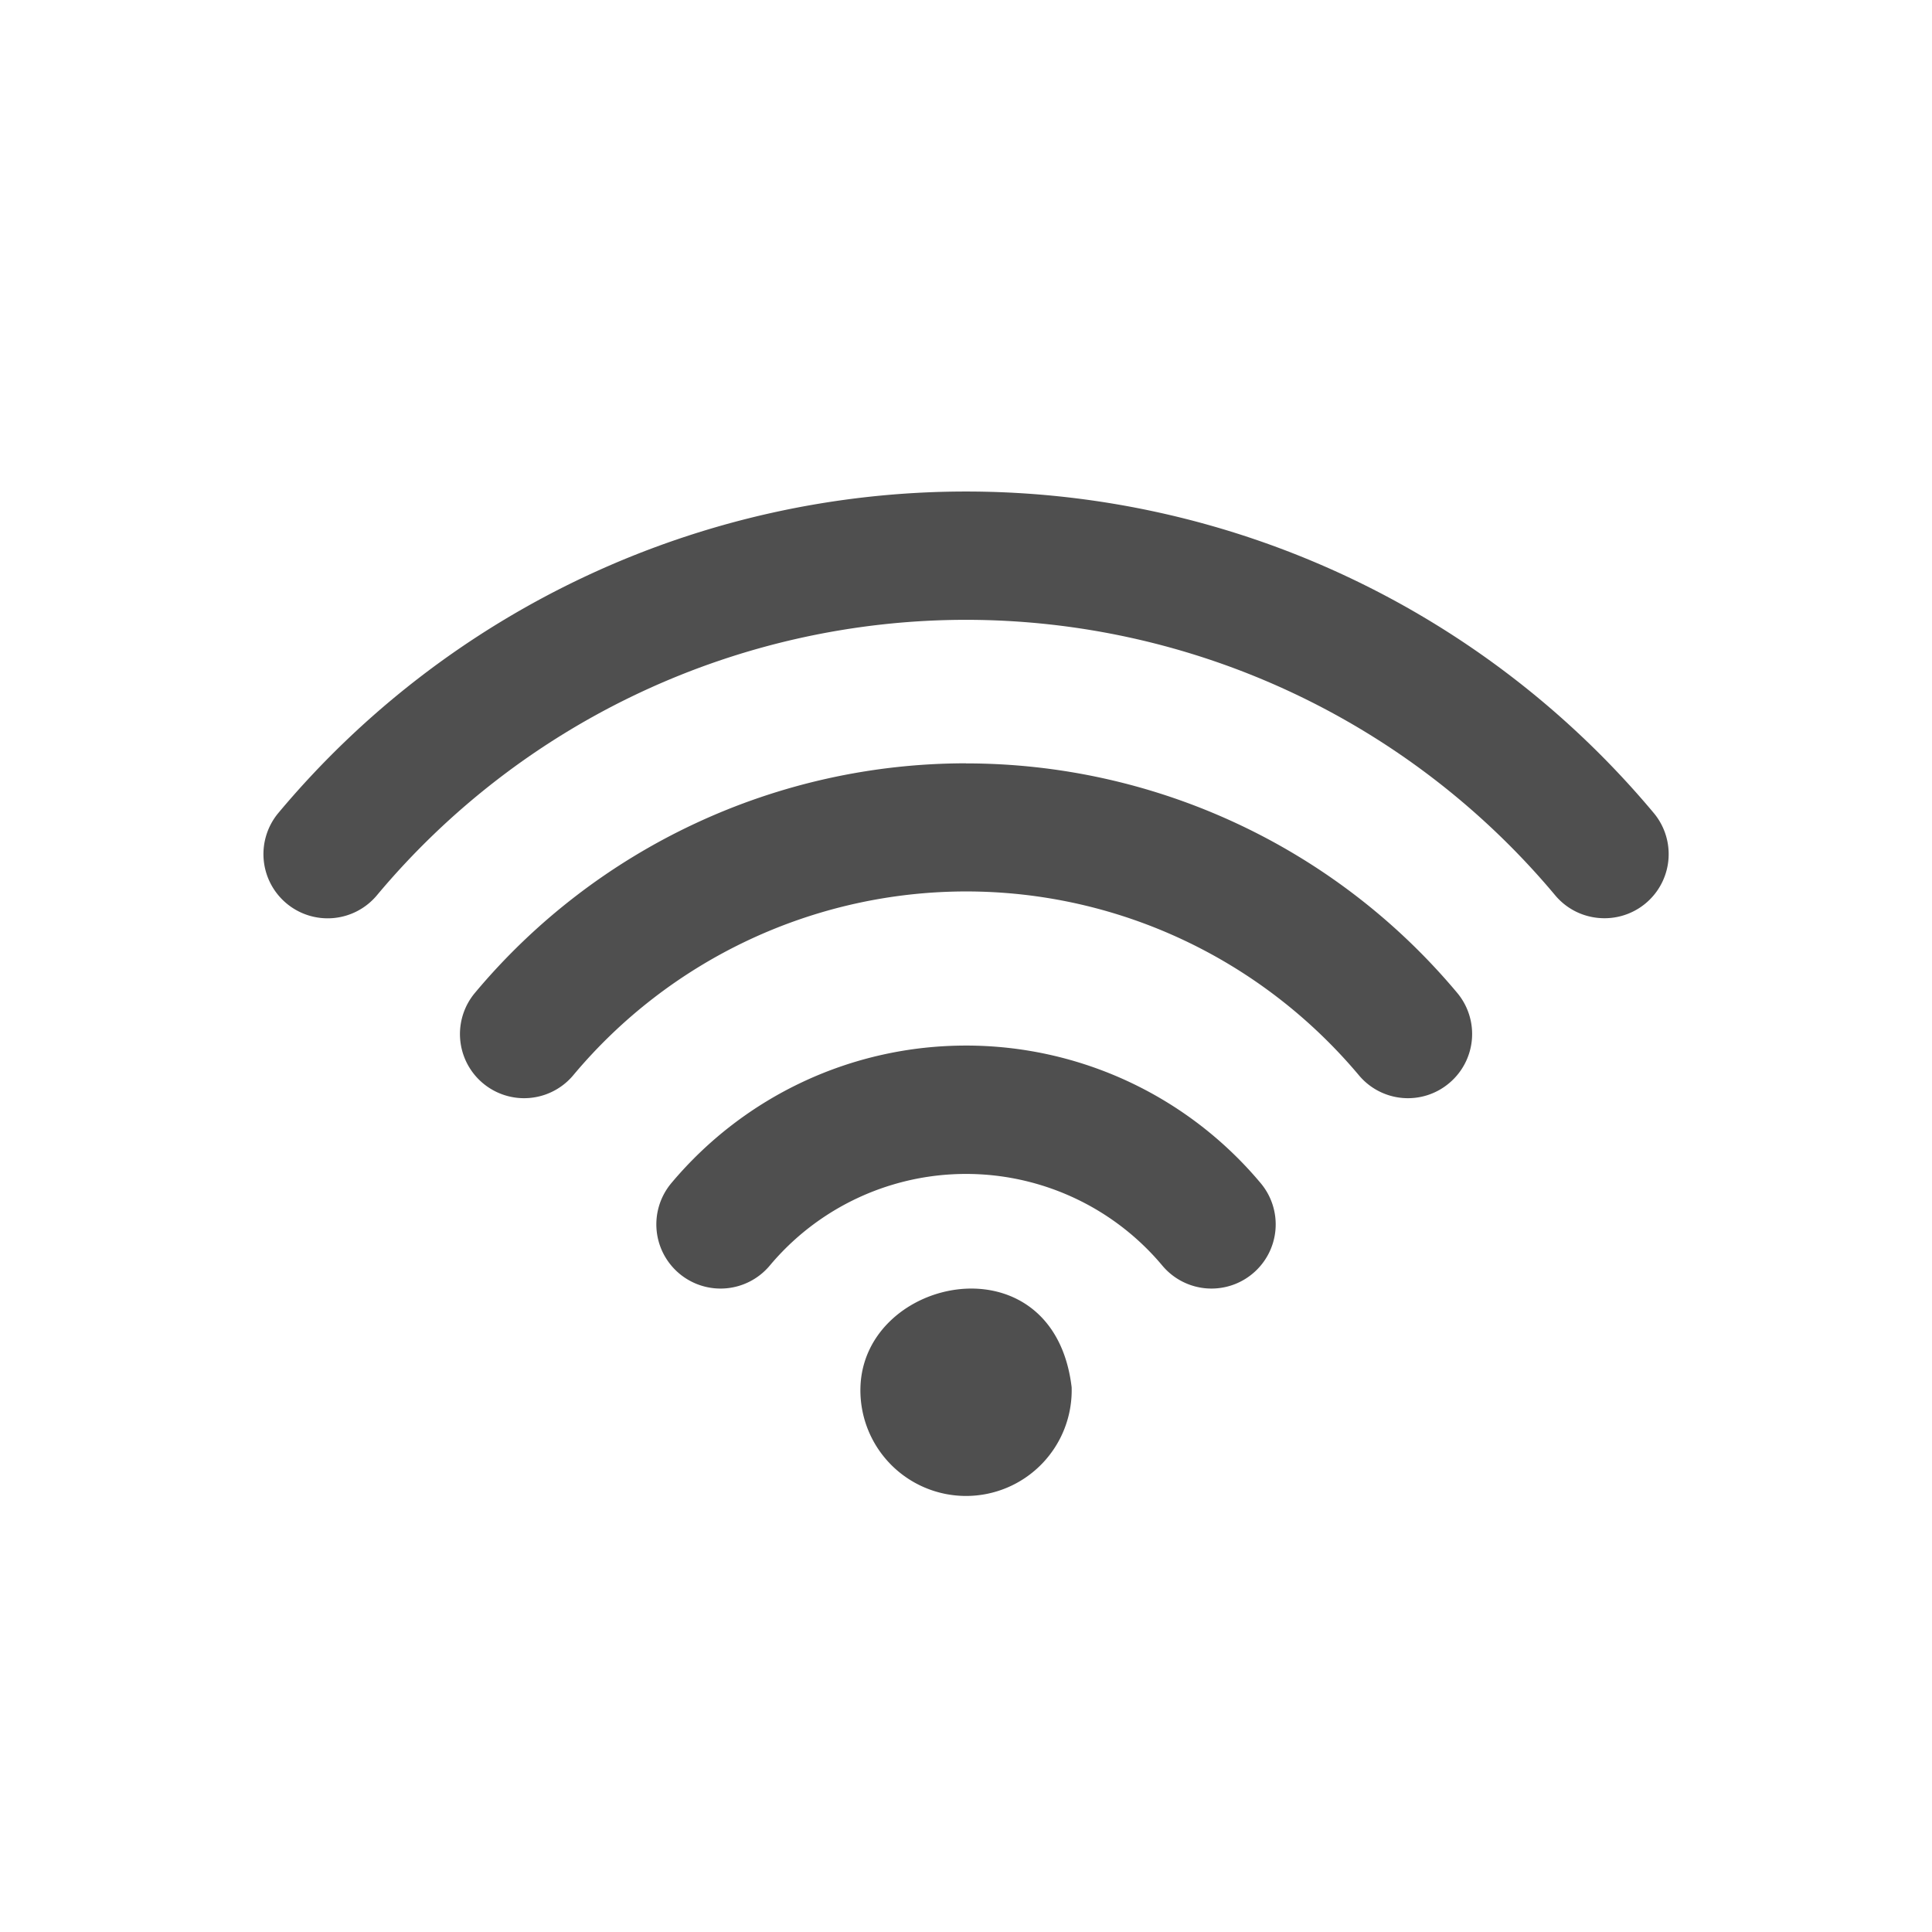 <svg xmlns="http://www.w3.org/2000/svg" width="22" height="22">
    <path fill="currentColor" d="M11 5.597a10.21 10.21 0 0 0-7.829 3.659.73.73 0 0 0 1.12.94A8.751 8.751 0 0 1 11 7.058a8.753 8.753 0 0 1 6.71 3.138c.144.171.35.26.56.26a.73.73 0 0 0 .56-1.2 10.21 10.21 0 0 0-7.83-3.659zm0 3.095a7.293 7.293 0 0 0-5.591 2.613.73.73 0 1 0 1.118.94A5.835 5.835 0 0 1 11 10.151c1.725 0 3.356.763 4.473 2.092a.728.728 0 0 0 1.03.09.73.73 0 0 0 .088-1.03A7.294 7.294 0 0 0 11 8.693zm0 3.214c-1.295 0-2.519.57-3.355 1.566a.73.73 0 0 0 1.12.94 2.915 2.915 0 0 1 4.471 0 .73.73 0 0 0 1.029.09.73.73 0 0 0 .09-1.03A4.374 4.374 0 0 0 11 11.906zm-.062 2.773c-.572.055-1.121.482-1.14 1.118a1.203 1.203 0 1 0 2.405 0c-.102-.854-.694-1.172-1.265-1.118z" style="color:#050505;opacity:.7"/>
</svg>
